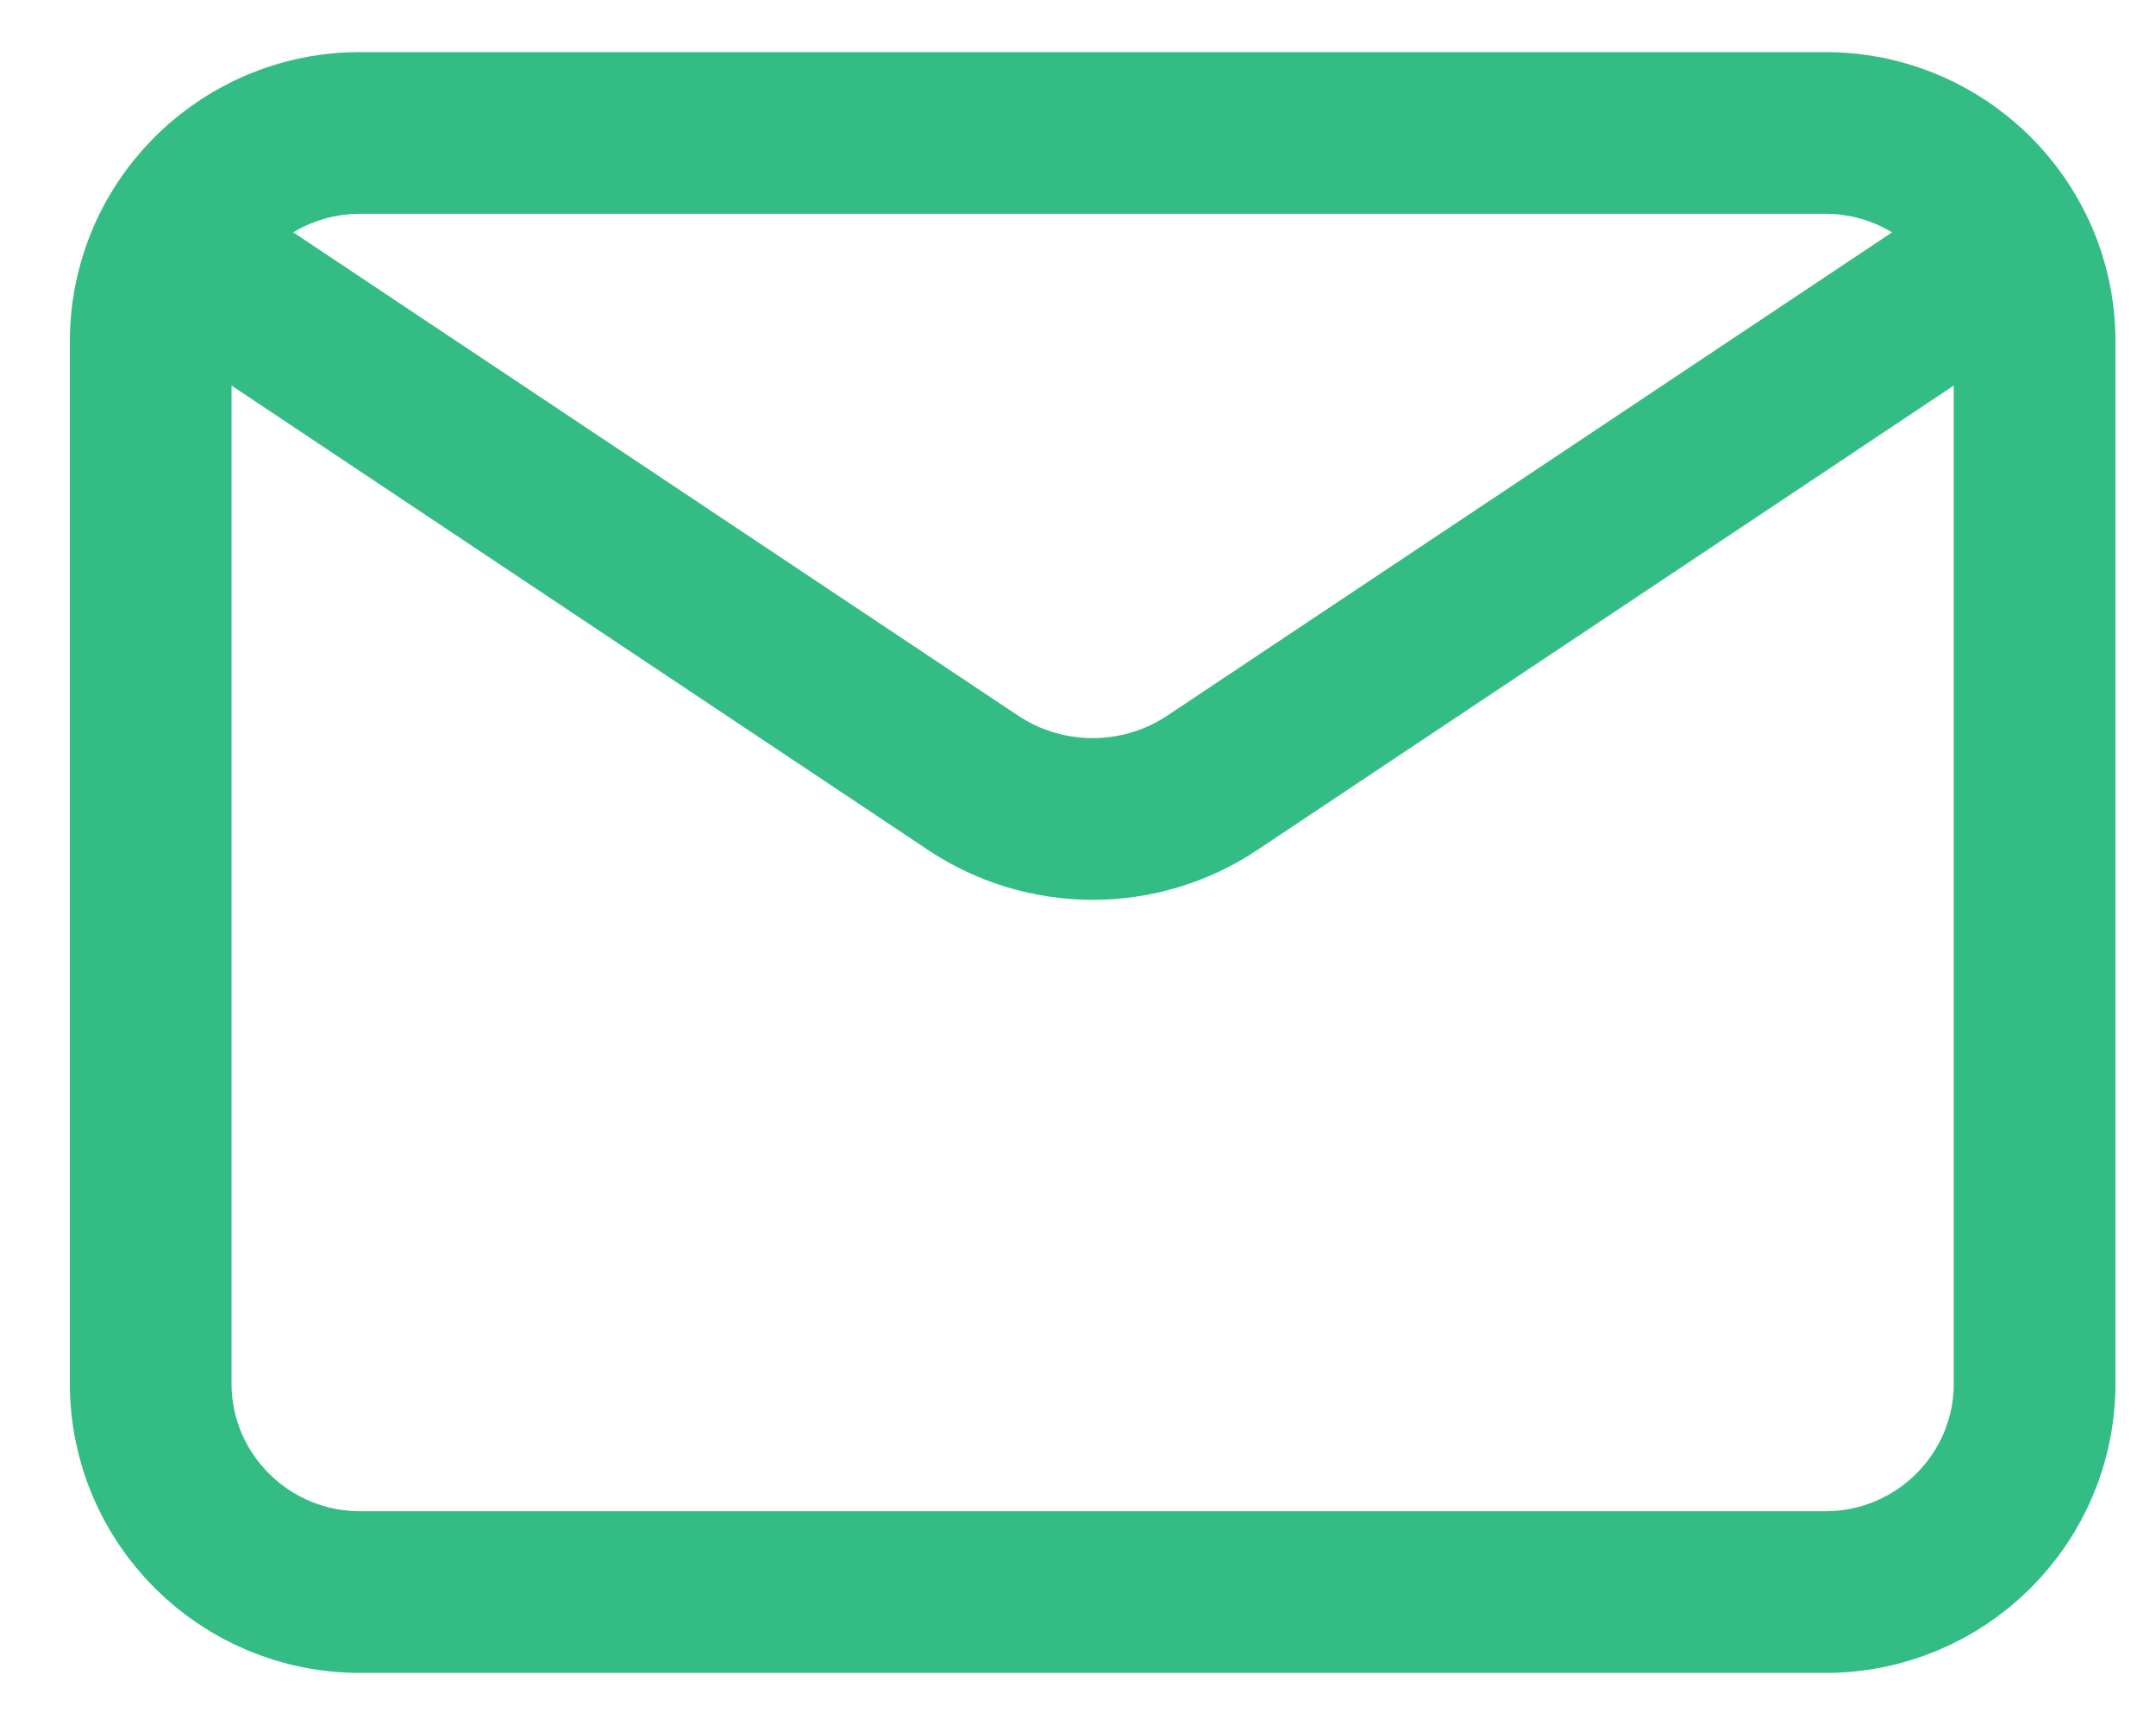 <svg width="20" height="16" viewBox="0 0 20 16" fill="none" xmlns="http://www.w3.org/2000/svg">
<path d="M18.673 2.309L11.246 7.261C10.574 7.708 9.699 7.708 9.027 7.261L1.599 2.309M18.673 2.309C18.356 1.672 17.695 1.233 16.932 1.233H3.34C2.577 1.233 1.917 1.672 1.599 2.309M18.673 2.309C18.802 2.568 18.874 2.859 18.874 3.167V12.833C18.874 13.901 18.005 14.767 16.932 14.767H3.34C2.268 14.767 1.398 13.901 1.398 12.833V3.167C1.398 2.859 1.471 2.568 1.599 2.309" stroke="#33BC84" stroke-width="1.5" stroke-linecap="round"/>
</svg>
